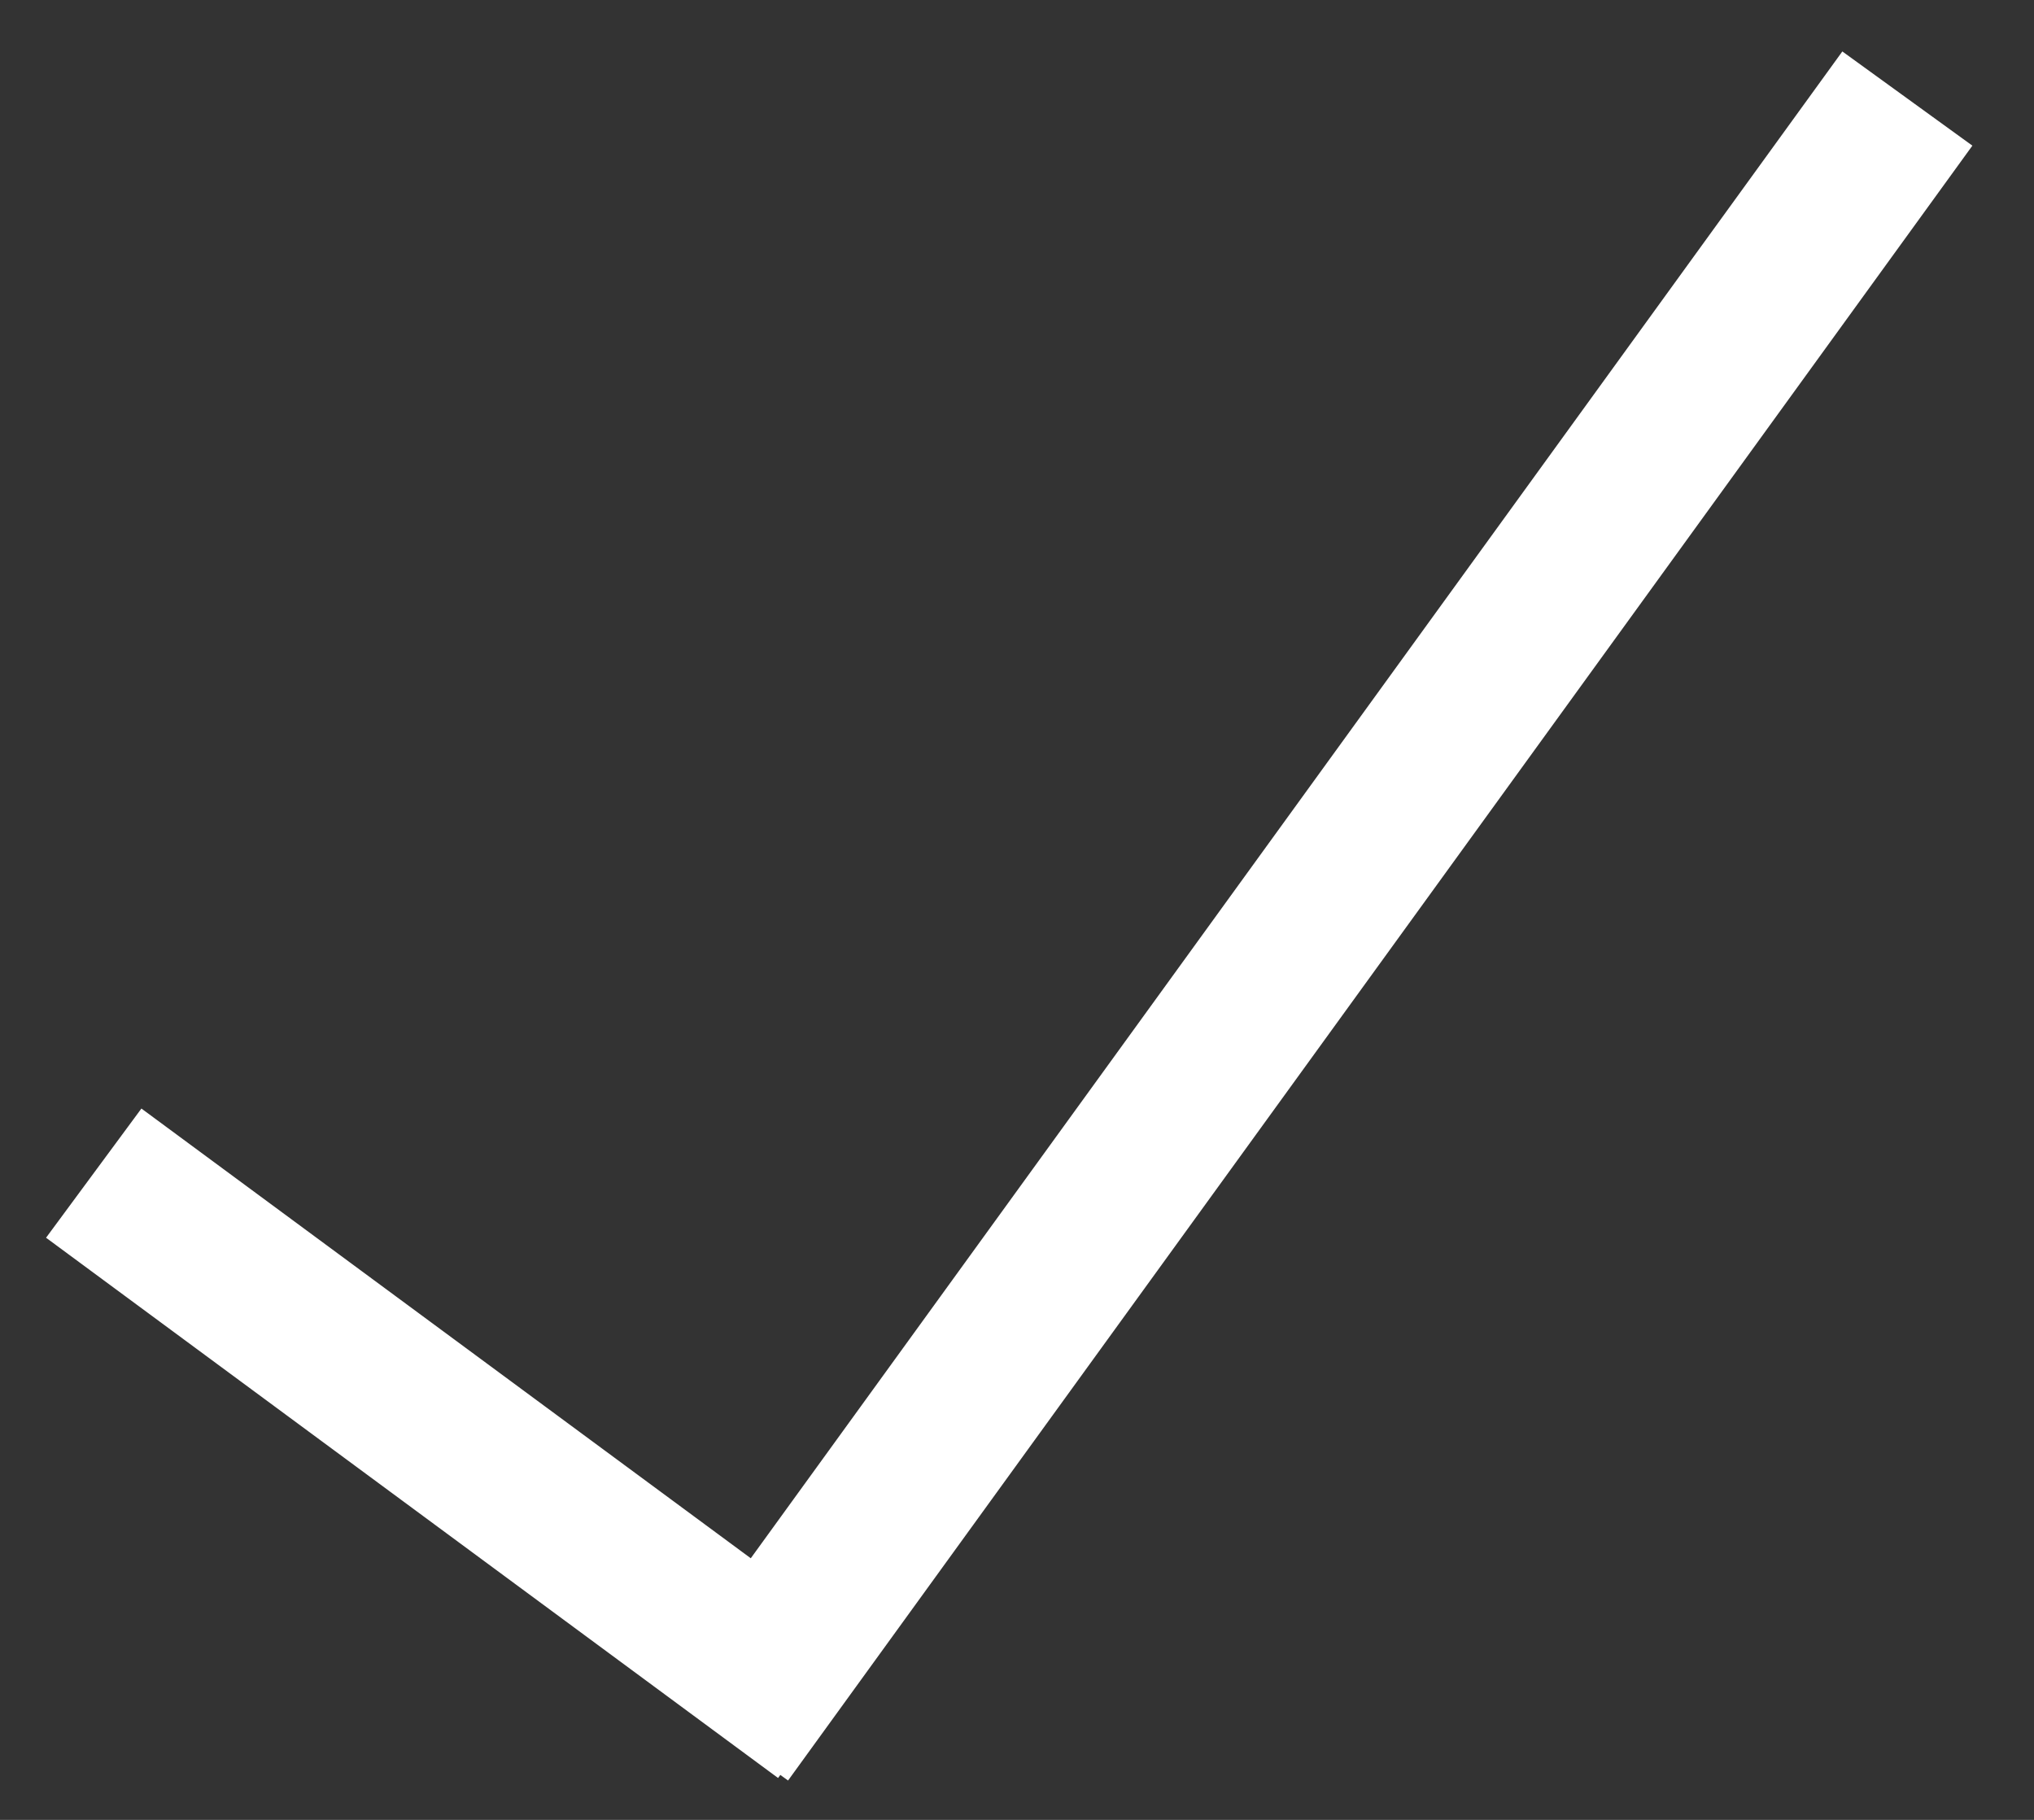 <svg xmlns="http://www.w3.org/2000/svg" width="19" height="17" viewBox="0 0 19 17">
    <rect x="0" y="0" width="19" height="17" fill="#333333" stroke="none"/>
    <g fill="none" fill-rule="nonzero" stroke="#FFF" stroke-linecap="square" stroke-width="1.5">
        <path d="M1.479 11.404L7.11 15.56M17.377 1.528L7.194 15.585"/>
    </g>
</svg>
